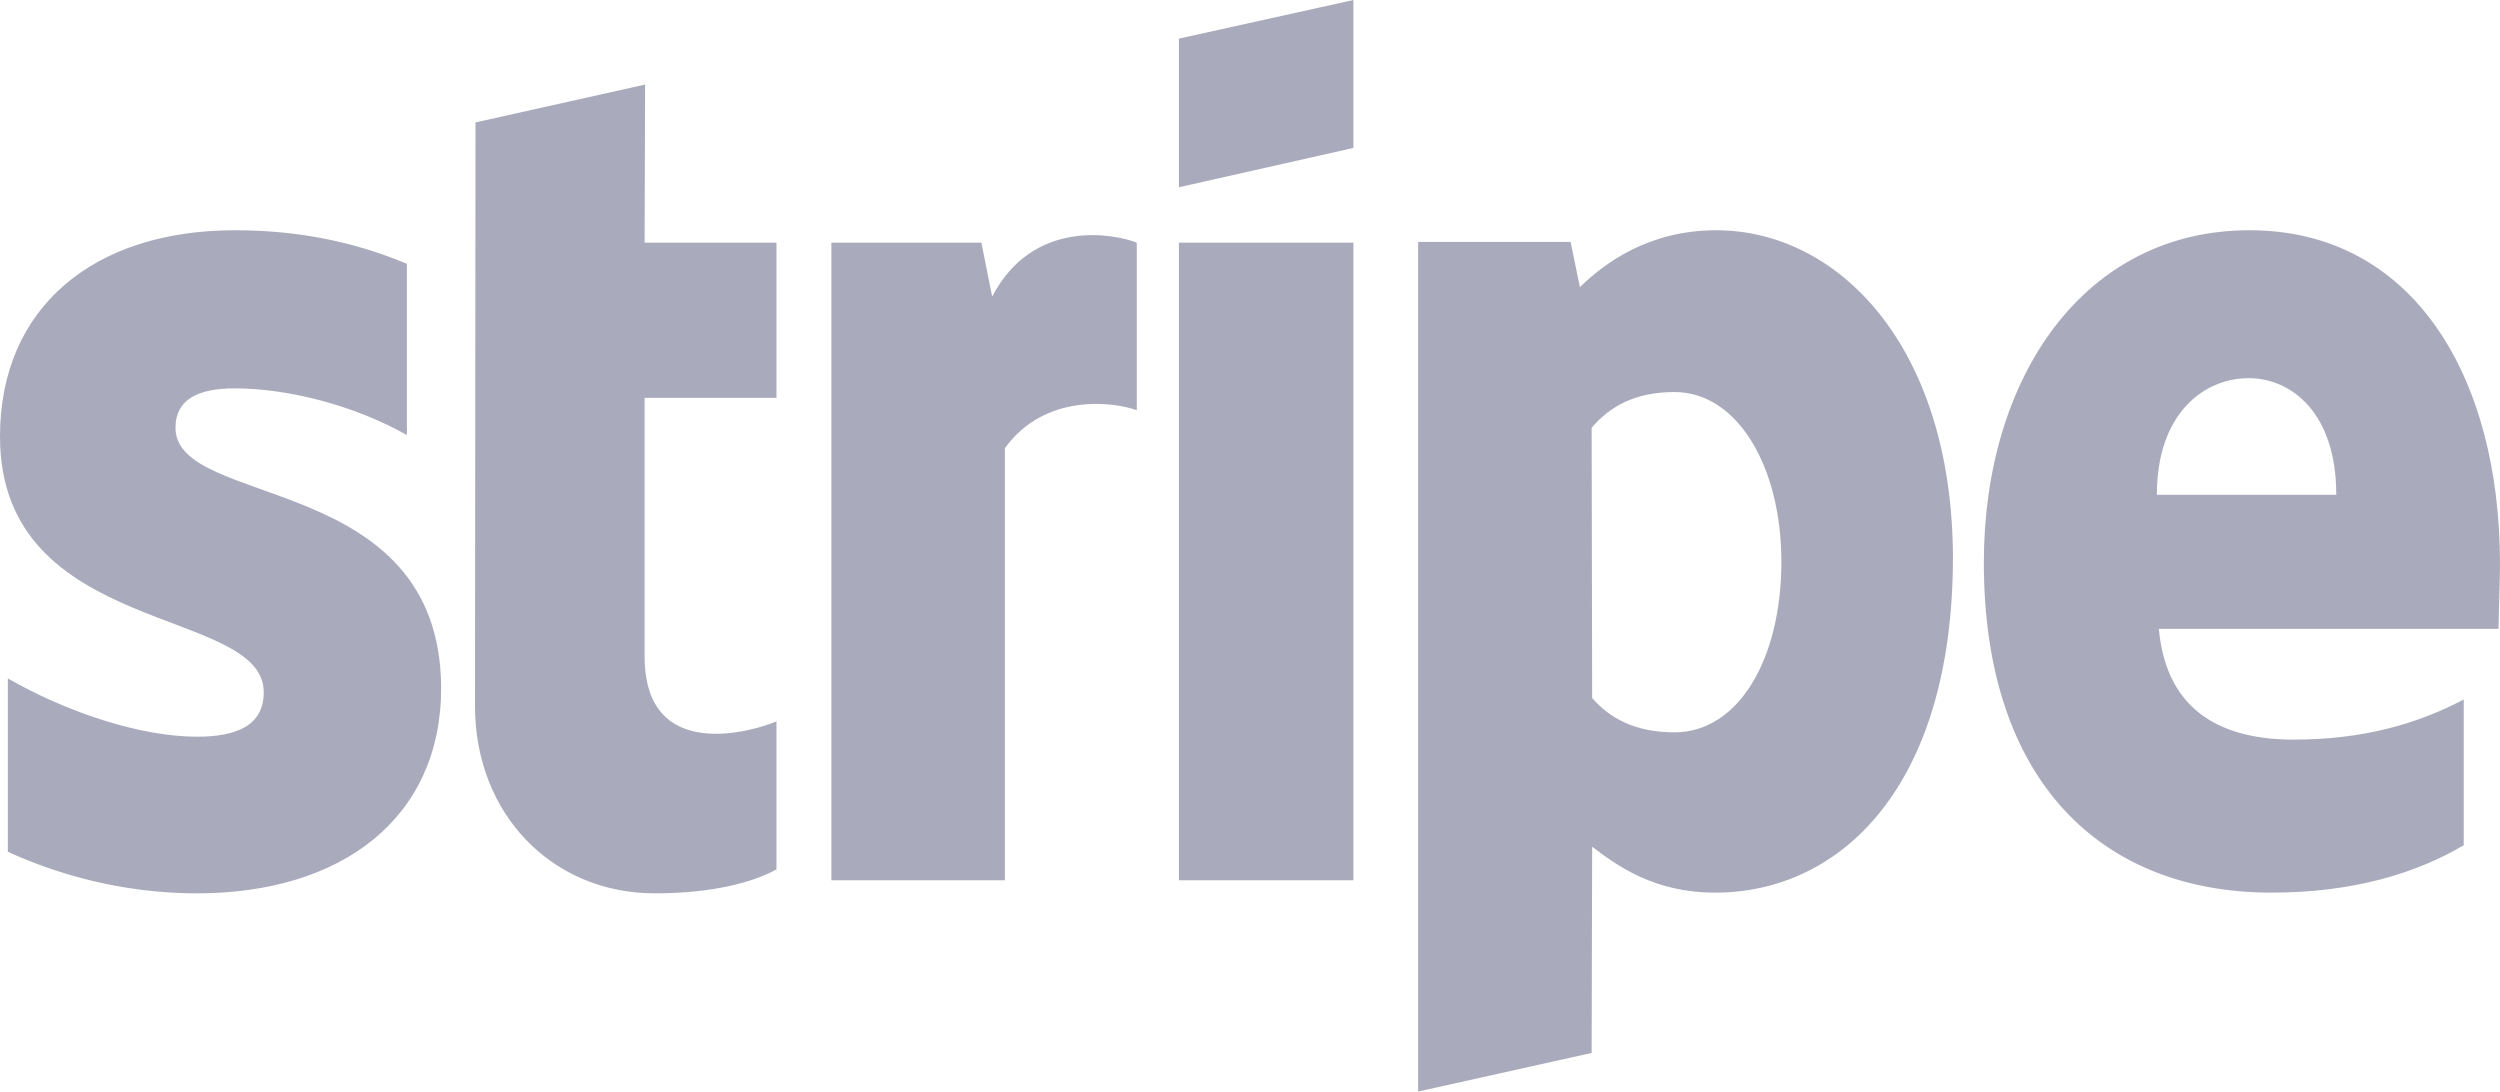 <svg width="71" height="31" viewBox="0 0 71 31" fill="none" xmlns="http://www.w3.org/2000/svg">
<path fill-rule="evenodd" clip-rule="evenodd" d="M4.984 12.148C4.984 11.341 5.624 11.03 6.668 11.03C8.172 11.03 10.051 11.506 11.555 12.355V7.491C9.926 6.808 8.297 6.539 6.668 6.539C2.659 6.539 0 8.733 0 12.396C0 18.108 7.49 17.197 7.49 19.66C7.49 20.611 6.71 20.922 5.596 20.922C3.968 20.922 1.879 20.218 0.223 19.267V24.192C2.046 25.02 3.898 25.371 5.596 25.371C9.703 25.371 12.529 23.24 12.529 19.535C12.502 13.369 4.984 14.465 4.984 12.148ZM18.321 2.401L13.504 3.477L13.49 20.053C13.49 23.116 15.676 25.371 18.599 25.371C20.214 25.371 21.397 25.061 22.052 24.688V20.487C21.425 20.756 18.307 21.708 18.307 18.645V11.299H22.052V6.891H18.307L18.321 2.401ZM28.177 8.422L27.871 6.891H23.611V24.999H28.539V12.727C29.695 11.134 31.672 11.423 32.284 11.651V6.891C31.658 6.643 29.347 6.188 28.177 8.422ZM33.481 6.891H38.437V24.999H33.481V6.891ZM33.481 5.318L38.437 4.201V0L33.481 1.097V5.318V5.318ZM48.739 6.539C46.804 6.539 45.551 7.491 44.869 8.154L44.605 6.871H40.275V31L45.203 29.903L45.217 24.047C45.927 24.585 46.971 25.351 48.712 25.351C52.248 25.351 55.464 22.371 55.464 15.811C55.436 9.809 52.192 6.539 48.739 6.539ZM47.556 20.798C46.387 20.798 45.691 20.363 45.217 19.825L45.203 12.148C45.718 11.547 46.428 11.134 47.556 11.134C49.338 11.134 50.591 13.244 50.591 15.955C50.591 18.728 49.366 20.798 47.556 20.798ZM71 16.017C71 10.72 68.55 6.539 63.886 6.539C59.181 6.539 56.341 10.72 56.341 15.976C56.341 22.205 59.696 25.351 64.513 25.351C66.851 25.351 68.633 24.792 69.97 24.005V19.866C68.633 20.57 67.088 21.005 65.139 21.005C63.232 21.005 61.533 20.301 61.311 17.859H70.958C70.958 17.59 71 16.514 71 16.017ZM61.255 14.052C61.255 11.713 62.619 10.74 63.858 10.74C65.069 10.74 66.35 11.713 66.35 14.052H61.255Z" fill="#A9ABBD"/>
</svg>
